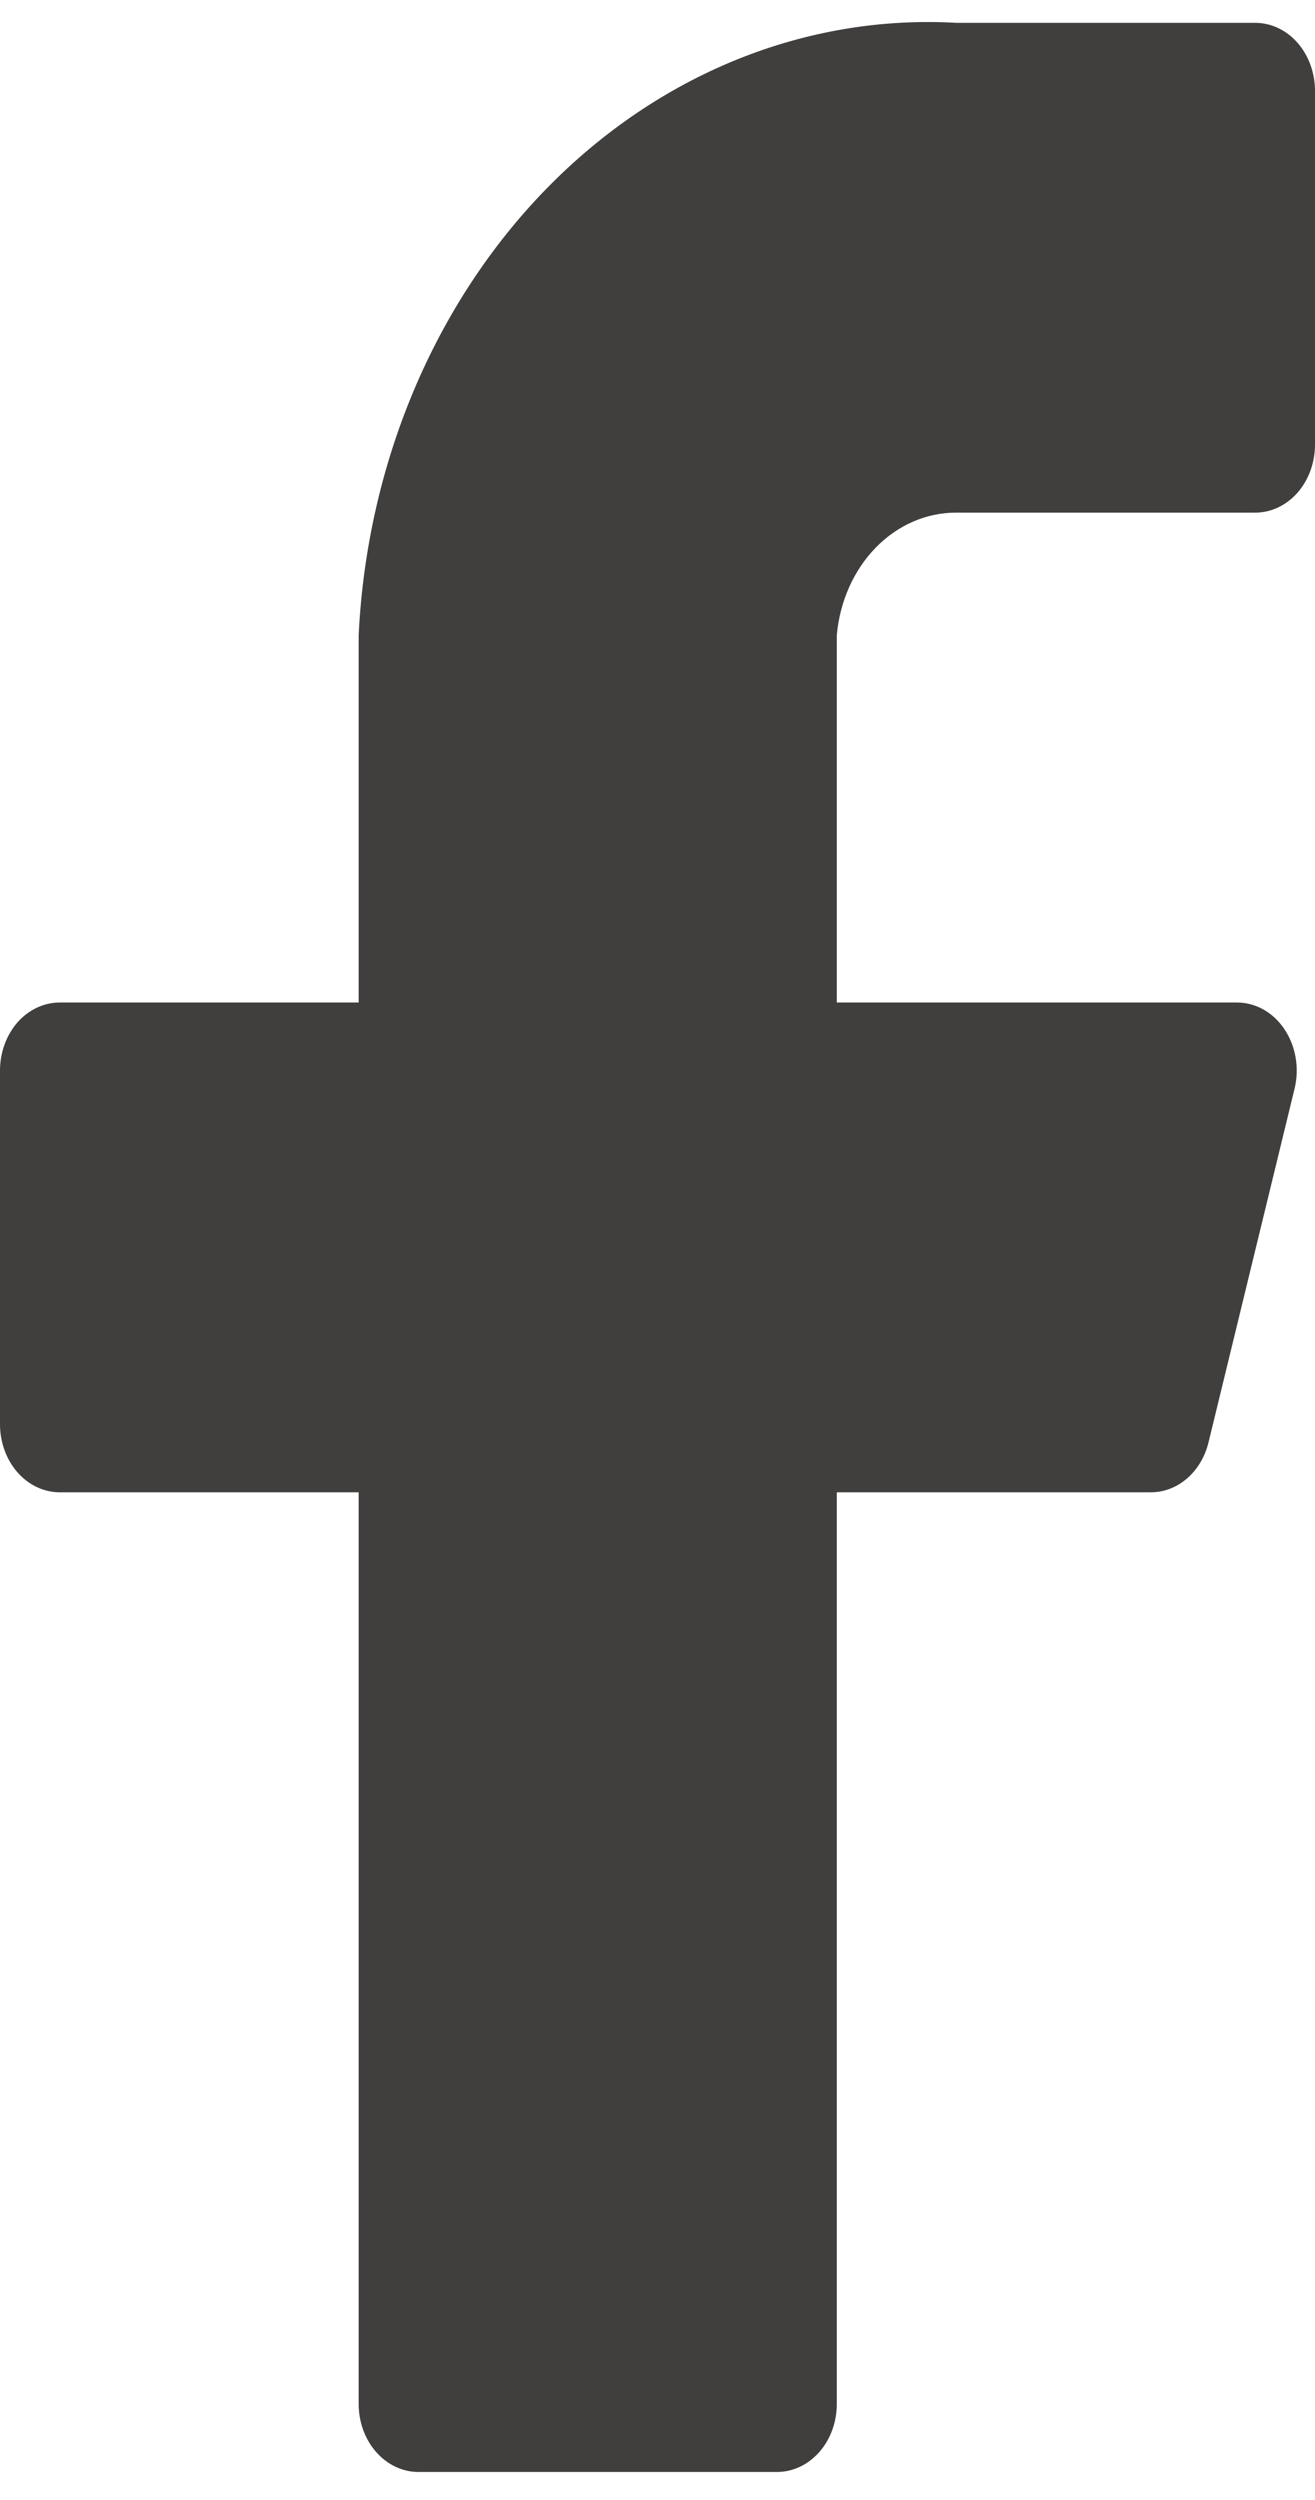 <svg width="20" height="38" viewBox="0 0 20 38" fill="none" xmlns="http://www.w3.org/2000/svg">
<path d="M20 1.381C20 1.107 19.904 0.844 19.734 0.65C19.563 0.456 19.332 0.347 19.091 0.347H14.546C12.257 0.217 10.016 1.123 8.312 2.867C6.609 4.611 5.581 7.051 5.455 9.654V15.238H0.909C0.668 15.238 0.437 15.347 0.266 15.54C0.096 15.735 0 15.998 0 16.272V21.649C0 21.923 0.096 22.186 0.266 22.38C0.437 22.574 0.668 22.683 0.909 22.683H5.455V36.54C5.455 36.814 5.55 37.077 5.721 37.271C5.891 37.465 6.123 37.574 6.364 37.574H11.818C12.059 37.574 12.29 37.465 12.461 37.271C12.632 37.077 12.727 36.814 12.727 36.54V22.683H17.491C17.693 22.686 17.89 22.613 18.052 22.474C18.213 22.336 18.329 22.14 18.382 21.918L19.691 16.541C19.727 16.388 19.732 16.228 19.705 16.072C19.678 15.917 19.62 15.771 19.536 15.645C19.452 15.519 19.343 15.417 19.219 15.346C19.094 15.276 18.957 15.239 18.818 15.238H12.727V9.654C12.773 9.142 12.984 8.667 13.32 8.323C13.656 7.979 14.093 7.79 14.546 7.792H19.091C19.332 7.792 19.563 7.683 19.734 7.489C19.904 7.295 20 7.032 20 6.758V1.381Z" fill="#413E3E"/>
</svg>
